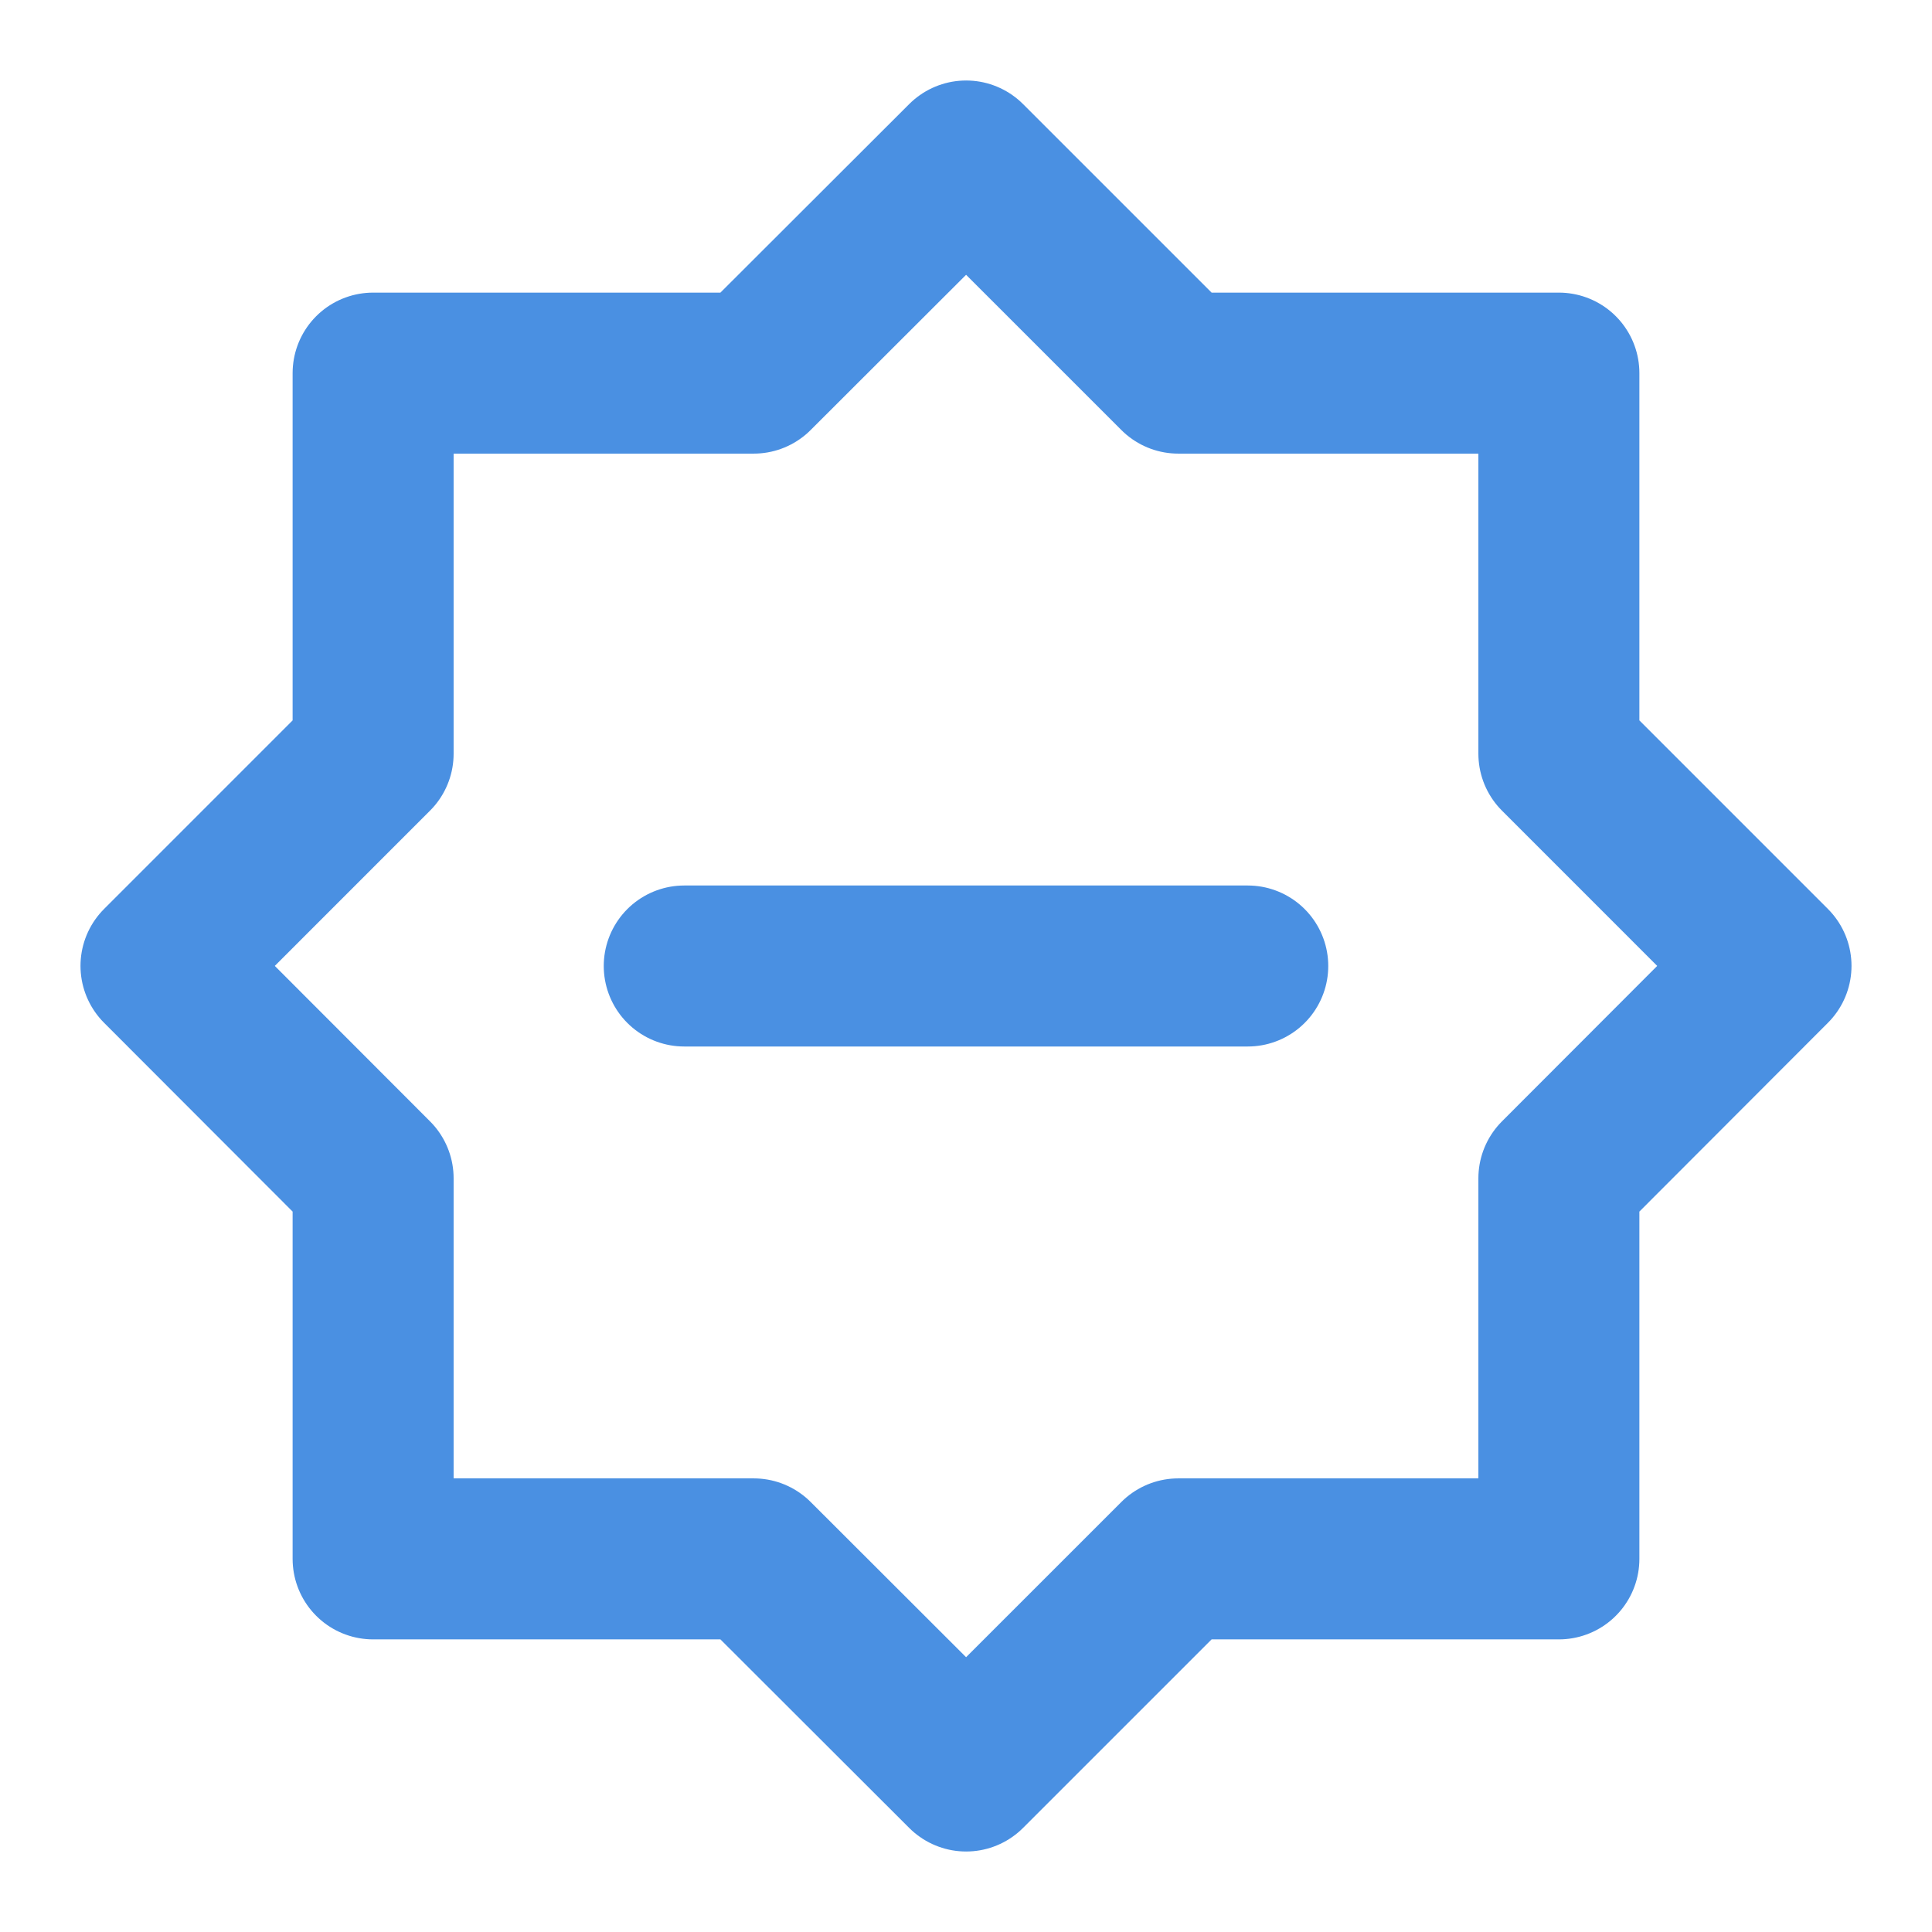 <?xml version="1.0" encoding="UTF-8"?><svg width="21" height="21" viewBox="0 0 48 48" fill="none" xmlns="http://www.w3.org/2000/svg"><path d="M24.003 4L29.274 9.27H38.73V18.726L44 23.997L38.73 29.274V38.73H29.274L24.003 44L18.726 38.73H9.27V29.274L4 23.997L9.27 18.726V9.27H18.726L24.003 4Z" fill="none" stroke="#4a90e2" stroke-width="4" stroke-miterlimit="10" stroke-linecap="round" stroke-linejoin="round"/><path d="M17 24H31" stroke="#4a90e2" stroke-width="4" stroke-miterlimit="10" stroke-linecap="round" stroke-linejoin="round"/></svg>